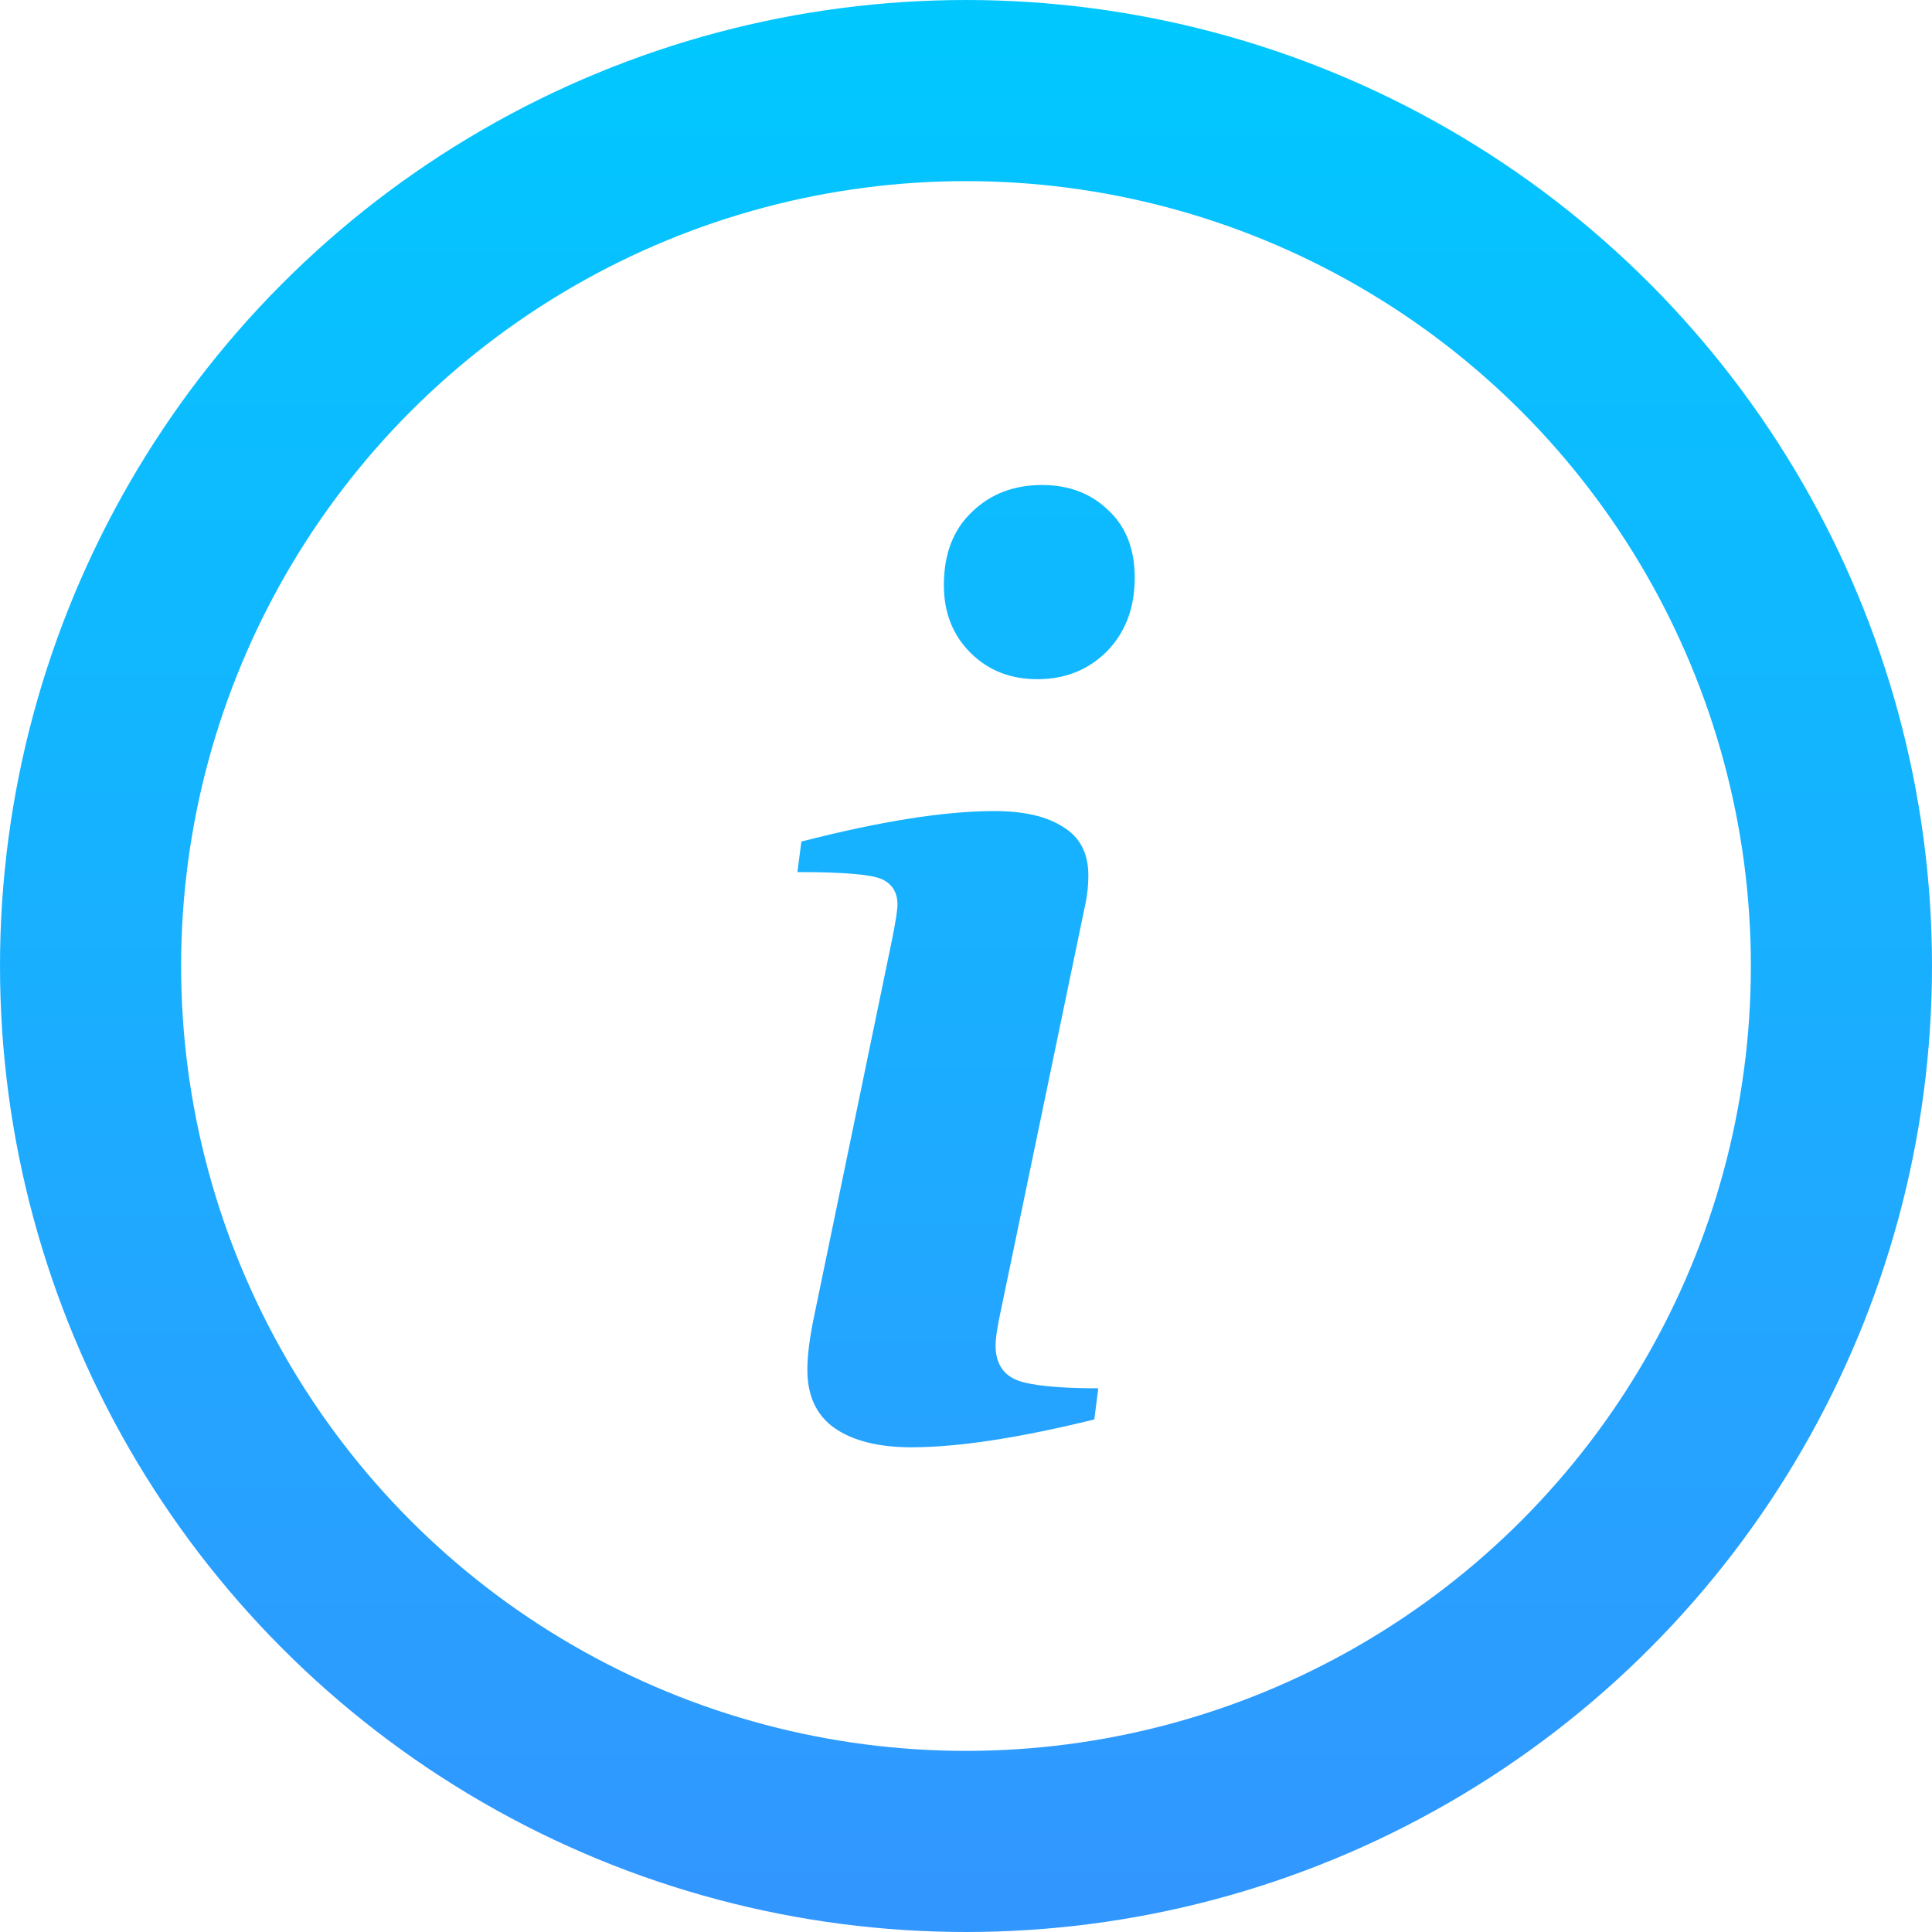 <?xml version="1.0" encoding="UTF-8" standalone="no"?>
<svg xmlns:rdf="http://www.w3.org/1999/02/22-rdf-syntax-ns#" xmlns="http://www.w3.org/2000/svg" height="512" width="512" version="1.1" xmlns:cc="http://creativecommons.org/ns#" xmlns:xlink="http://www.w3.org/1999/xlink" viewBox="0 0 512 512" xmlns:dc="http://purl.org/dc/elements/1.1/">
 <defs>
  <linearGradient id="linearGradient4174">
   <stop style="stop-color:#3296ff" offset="0"/>
   <stop style="stop-color:#00c8ff" offset="1"/>
  </linearGradient>
  <linearGradient id="linearGradient4159" y2="531.12" gradientUnits="userSpaceOnUse" x2="256" gradientTransform="matrix(.965 0 0 .965 8.919 27.746)" y1="1061.6" x1="256">
   <stop style="stop-color:#3296ff" offset="0"/>
   <stop style="stop-color:#00c8ff" offset="1"/>
  </linearGradient>
  <linearGradient id="linearGradient4161" y2="542.93" xlink:href="#linearGradient4174" gradientUnits="userSpaceOnUse" x2="220.52" gradientTransform="matrix(1.013 0 0 1.013 32.501 -9.757)" y1="1048.2" x1="220.52"/>
  <linearGradient id="linearGradient4148" y2="540.36" xlink:href="#linearGradient4174" gradientUnits="userSpaceOnUse" x2="256" gradientTransform="matrix(1.013 0 0 1.013 32.501 -9.757)" y1="1052.4" x1="256"/>
 </defs>
 <g transform="translate(0 -540.36)">
  <circle cx="256" cy="796.36" r="232" style="fill-opacity:0;stroke:url(#linearGradient4159);stroke-width:48"/>
  <g style="stroke:url(#linearGradient4161);stroke-width:1px;fill:url(#linearGradient4161)" transform="matrix(1 0 0 1 .035 -0)">
   <path d="m212.34 763.38q31.437-8.079 51.108-8.079 11.767 0 18.265 4.215 6.674 4.039 6.674 12.821 0 3.688-0.703 7.201l-23.007 110.65q-0.878 4.566-0.878 6.674 0 7.025 5.796 9.308 5.796 2.107 21.427 2.107l-1.054 8.255q-30.032 7.376-48.473 7.376-12.996 0-20.373-5.093-7.201-5.093-7.201-15.455 0-4.918 1.405-12.294l21.075-101.86q1.405-7.025 1.405-9.133 0-4.742-4.039-6.674t-22.48-1.932l1.054-8.079zm88.341-69.9q0 11.943-7.376 19.495-7.376 7.376-18.441 7.376-10.713 0-17.738-7.025-7.025-7.025-7.025-17.914 0-12.294 7.376-19.319 7.376-7.201 18.617-7.201 10.713 0 17.563 6.674 7.025 6.498 7.025 17.914z" style="stroke:url(#linearGradient4148);stroke-width:1px;fill:url(#linearGradient4148)"/>
  </g>
 </g>
</svg>
